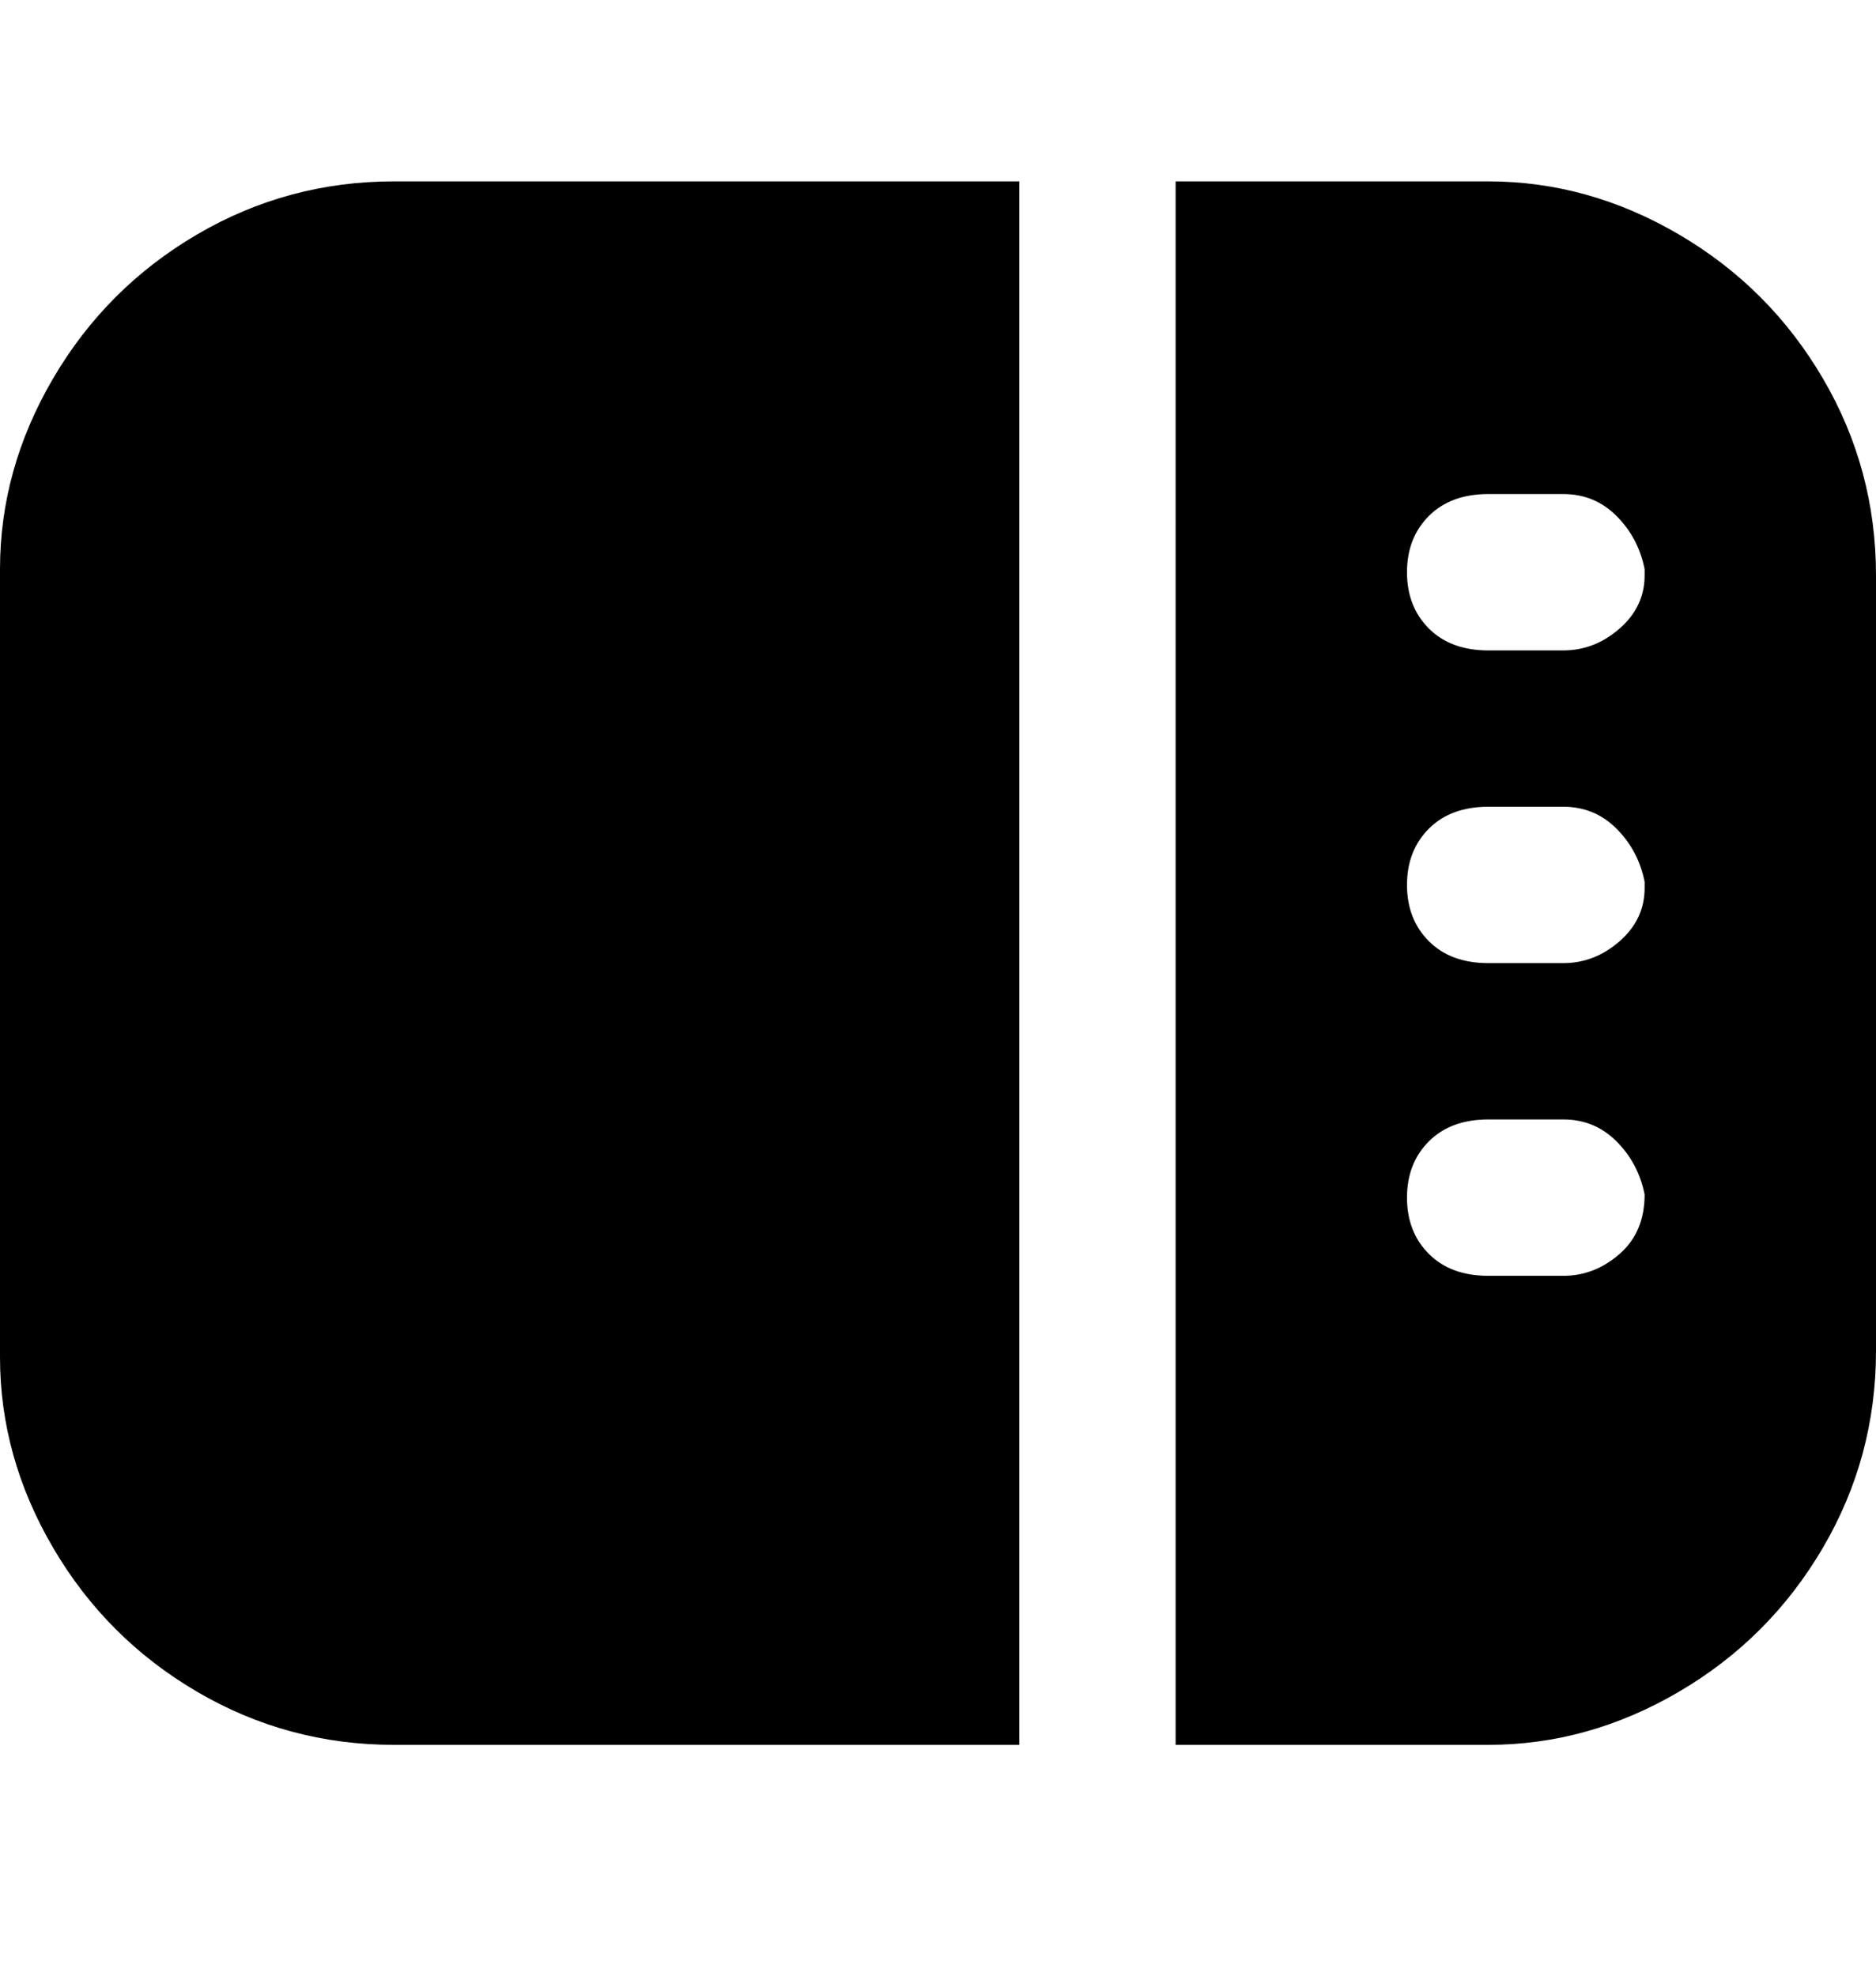 <svg viewBox="0 0 300 316" xmlns="http://www.w3.org/2000/svg"><path d="M163 279H63q-17 0-31.5-8.5t-23-23Q0 233 0 217V91q0-16 8.5-30.5t23-23Q46 29 63 29h100v250zM300 91v125q0 17-8.5 31.5t-23 23Q254 279 238 279h-50V29h50q16 0 30.5 8.5t23 23Q300 75 300 92v-1zm-37 100q-1-5-4.5-8.5T250 179h-12q-6 0-9.5 3.5t-3.5 9q0 5.5 3.5 9t9.5 3.5h12q5 0 9-3.5t4-9.5zm0-50q-1-5-4.5-8.5T250 129h-12q-6 0-9.5 3.5t-3.5 9q0 5.5 3.5 9t9.5 3.5h12q5 0 9-3.5t4-8.5v-1zm0-50q-1-5-4.5-8.5T250 79h-12q-6 0-9.5 3.5t-3.5 9q0 5.5 3.5 9t9.5 3.5h12q5 0 9-3.5t4-8.5v-1z"/></svg>